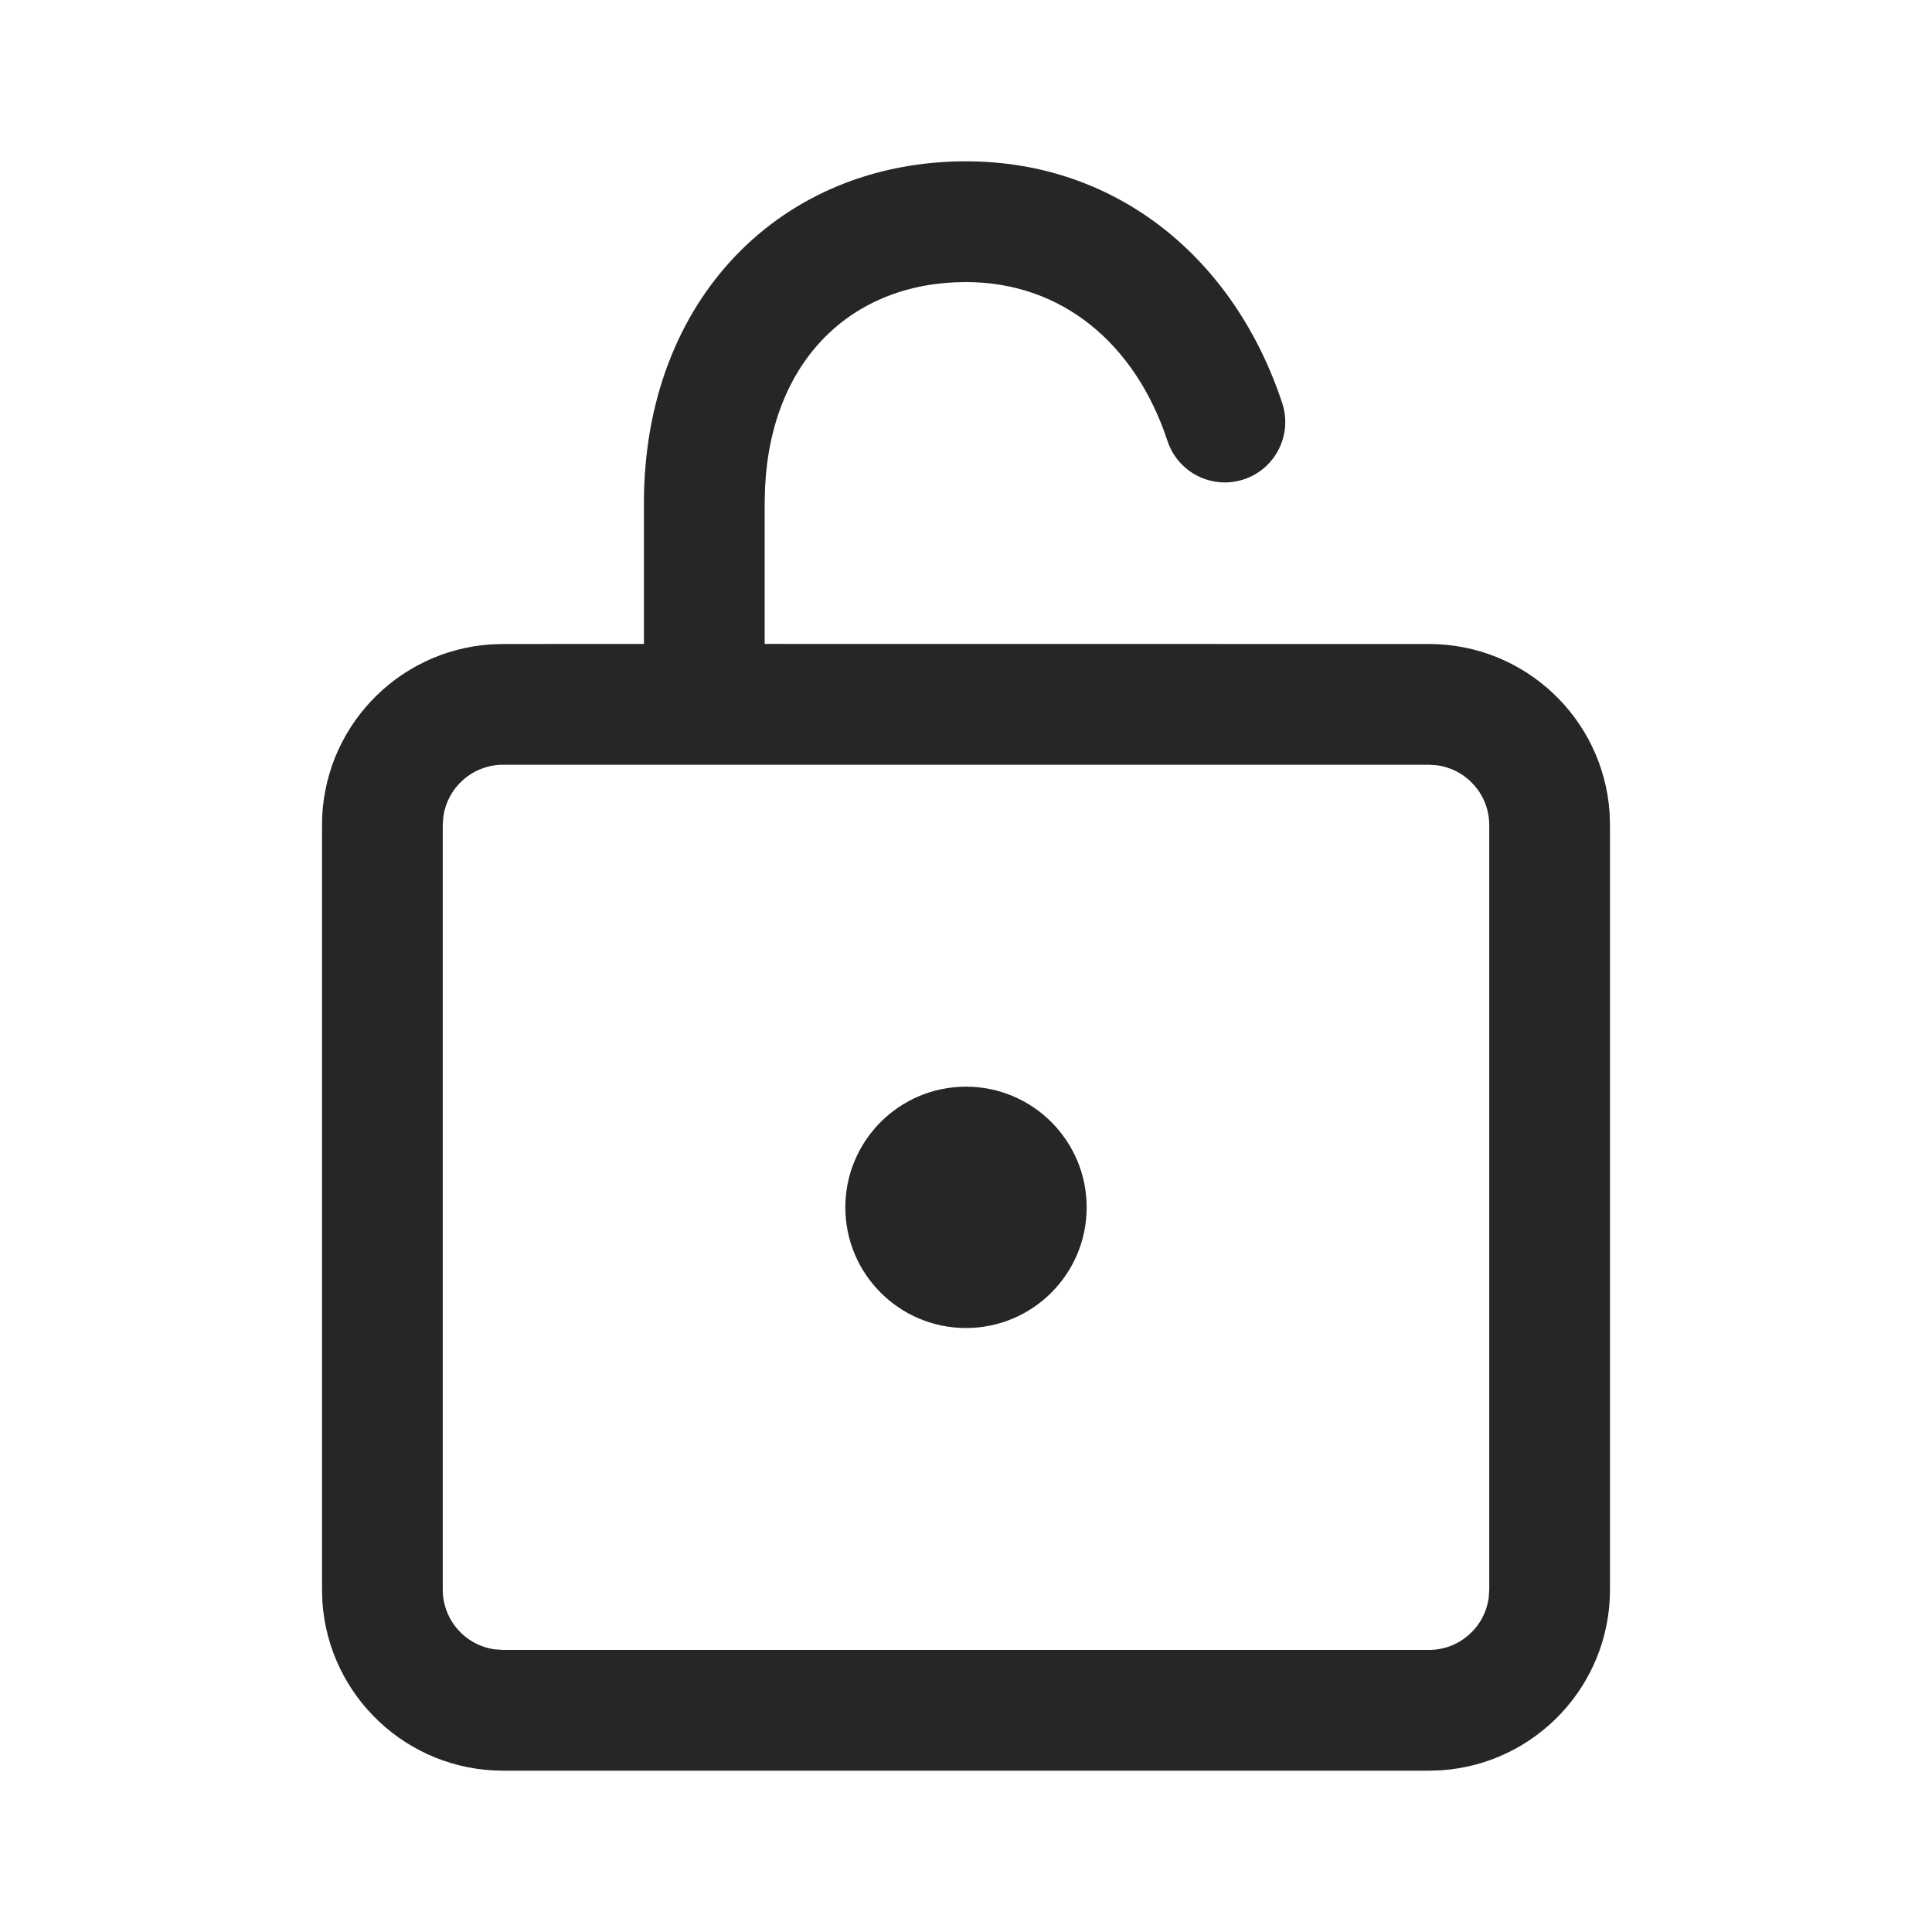 <svg width="24" height="24" viewBox="0 0 24 24" fill="none" xmlns="http://www.w3.org/2000/svg">
<path d="M12 2.004C13.875 2.004 15.334 3.211 15.928 5.007C16.058 5.401 15.844 5.825 15.451 5.955C15.057 6.085 14.633 5.871 14.503 5.478C14.102 4.262 13.185 3.504 12 3.504C10.593 3.504 9.58 4.462 9.504 6.056L9.499 6.25L9.499 7.999L17.75 8C18.941 8 19.916 8.925 19.995 10.096L20 10.25V19.746C20 20.937 19.075 21.912 17.904 21.991L17.75 21.996H6.25C5.059 21.996 4.084 21.071 4.005 19.9L4 19.746V10.25C4 9.059 4.925 8.084 6.096 8.005L6.25 8L7.999 7.999L7.999 6.25C7.999 3.712 9.708 2.004 12 2.004ZM17.75 9.5H6.25C5.87 9.5 5.557 9.782 5.507 10.148L5.5 10.25V19.746C5.5 20.126 5.782 20.44 6.148 20.489L6.25 20.496H17.75C18.13 20.496 18.444 20.214 18.493 19.848L18.5 19.746V10.25C18.5 9.87 18.218 9.557 17.852 9.507L17.75 9.5ZM12 13.499C12.828 13.499 13.499 14.171 13.499 14.998C13.499 15.826 12.828 16.497 12 16.497C11.172 16.497 10.501 15.826 10.501 14.998C10.501 14.171 11.172 13.499 12 13.499Z" fill="#262627"/>
</svg>
